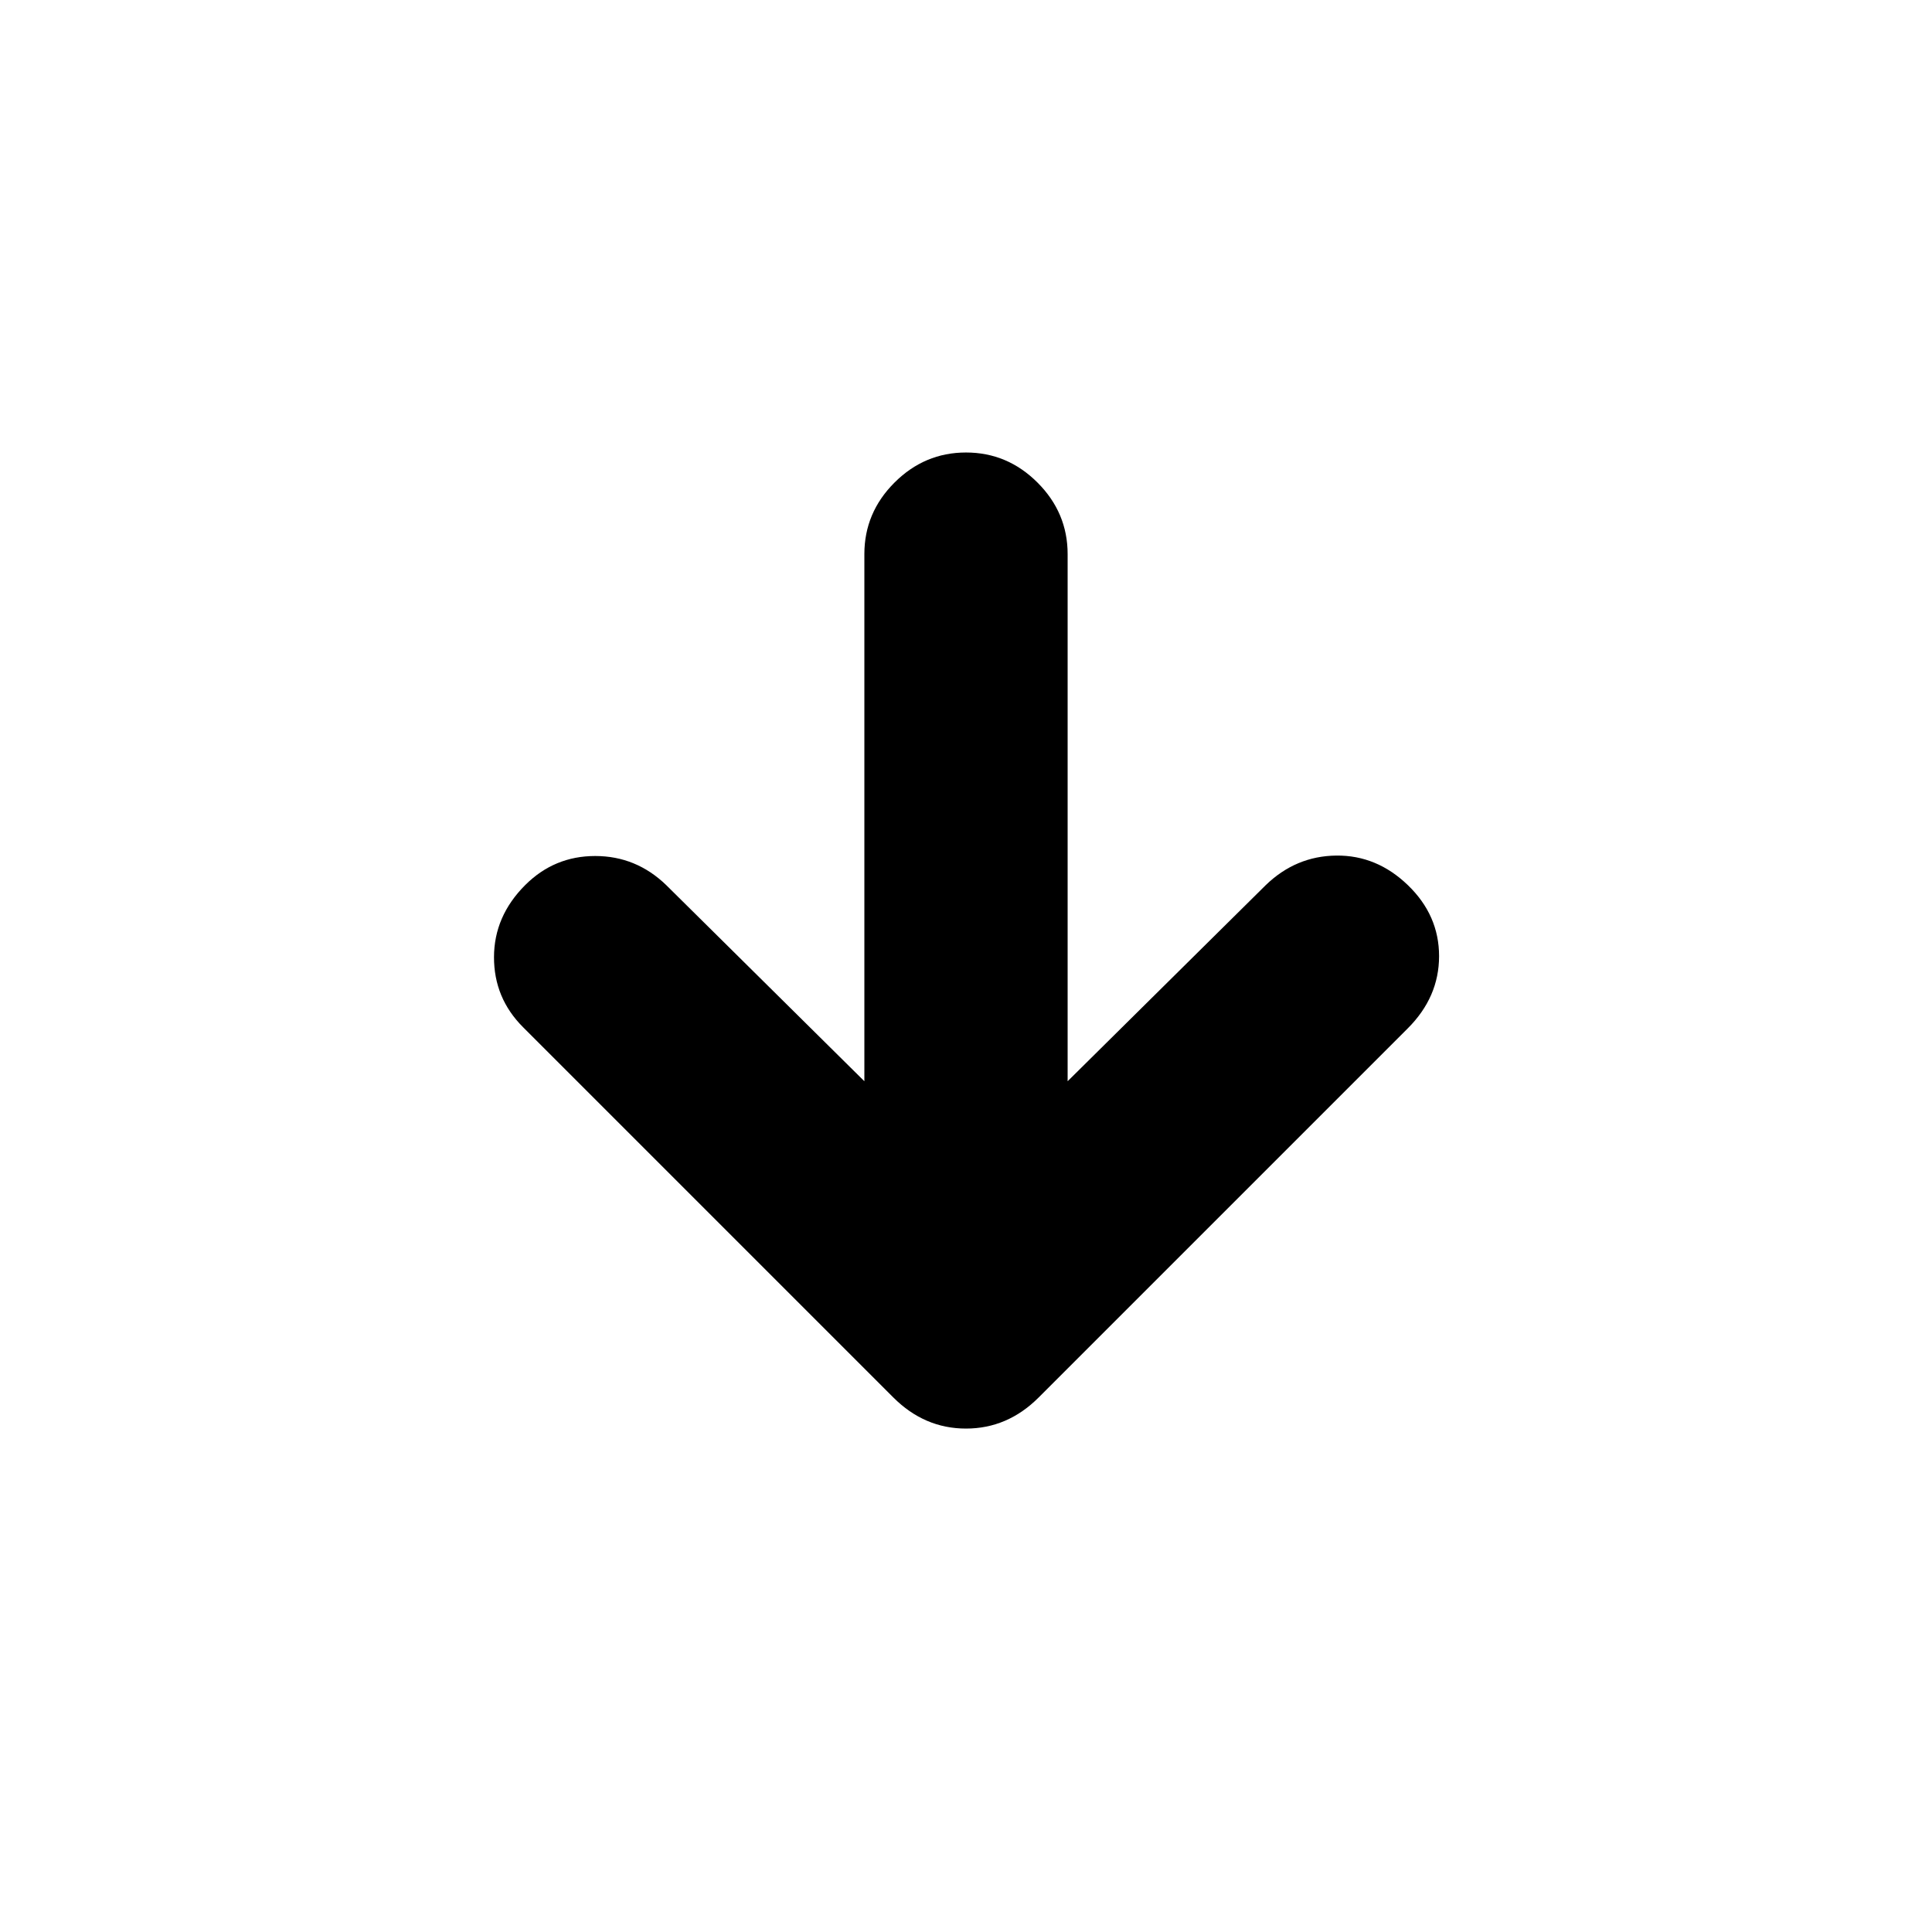 <svg xmlns="http://www.w3.org/2000/svg" height="24" viewBox="0 96 960 960" width="24"><path d="M429.499 633.259V371.348q0-20.588 14.957-35.544 14.957-14.957 35.544-14.957 20.587 0 35.544 14.957 14.957 14.956 14.957 35.544v261.911l98.455-97.455Q643.913 521.347 664 521.13q20.087-.218 35.544 14.674 15.522 14.956 15.522 35.294 0 20.337-15.522 35.859L516.109 790.391Q500.652 805.848 480 805.848t-36.109-15.457l-184-184q-14.457-14.456-14.424-34.793.032-20.338 15.489-35.794 14.457-14.457 34.794-14.457 20.337 0 35.294 14.457l98.455 97.455Z"/></svg>